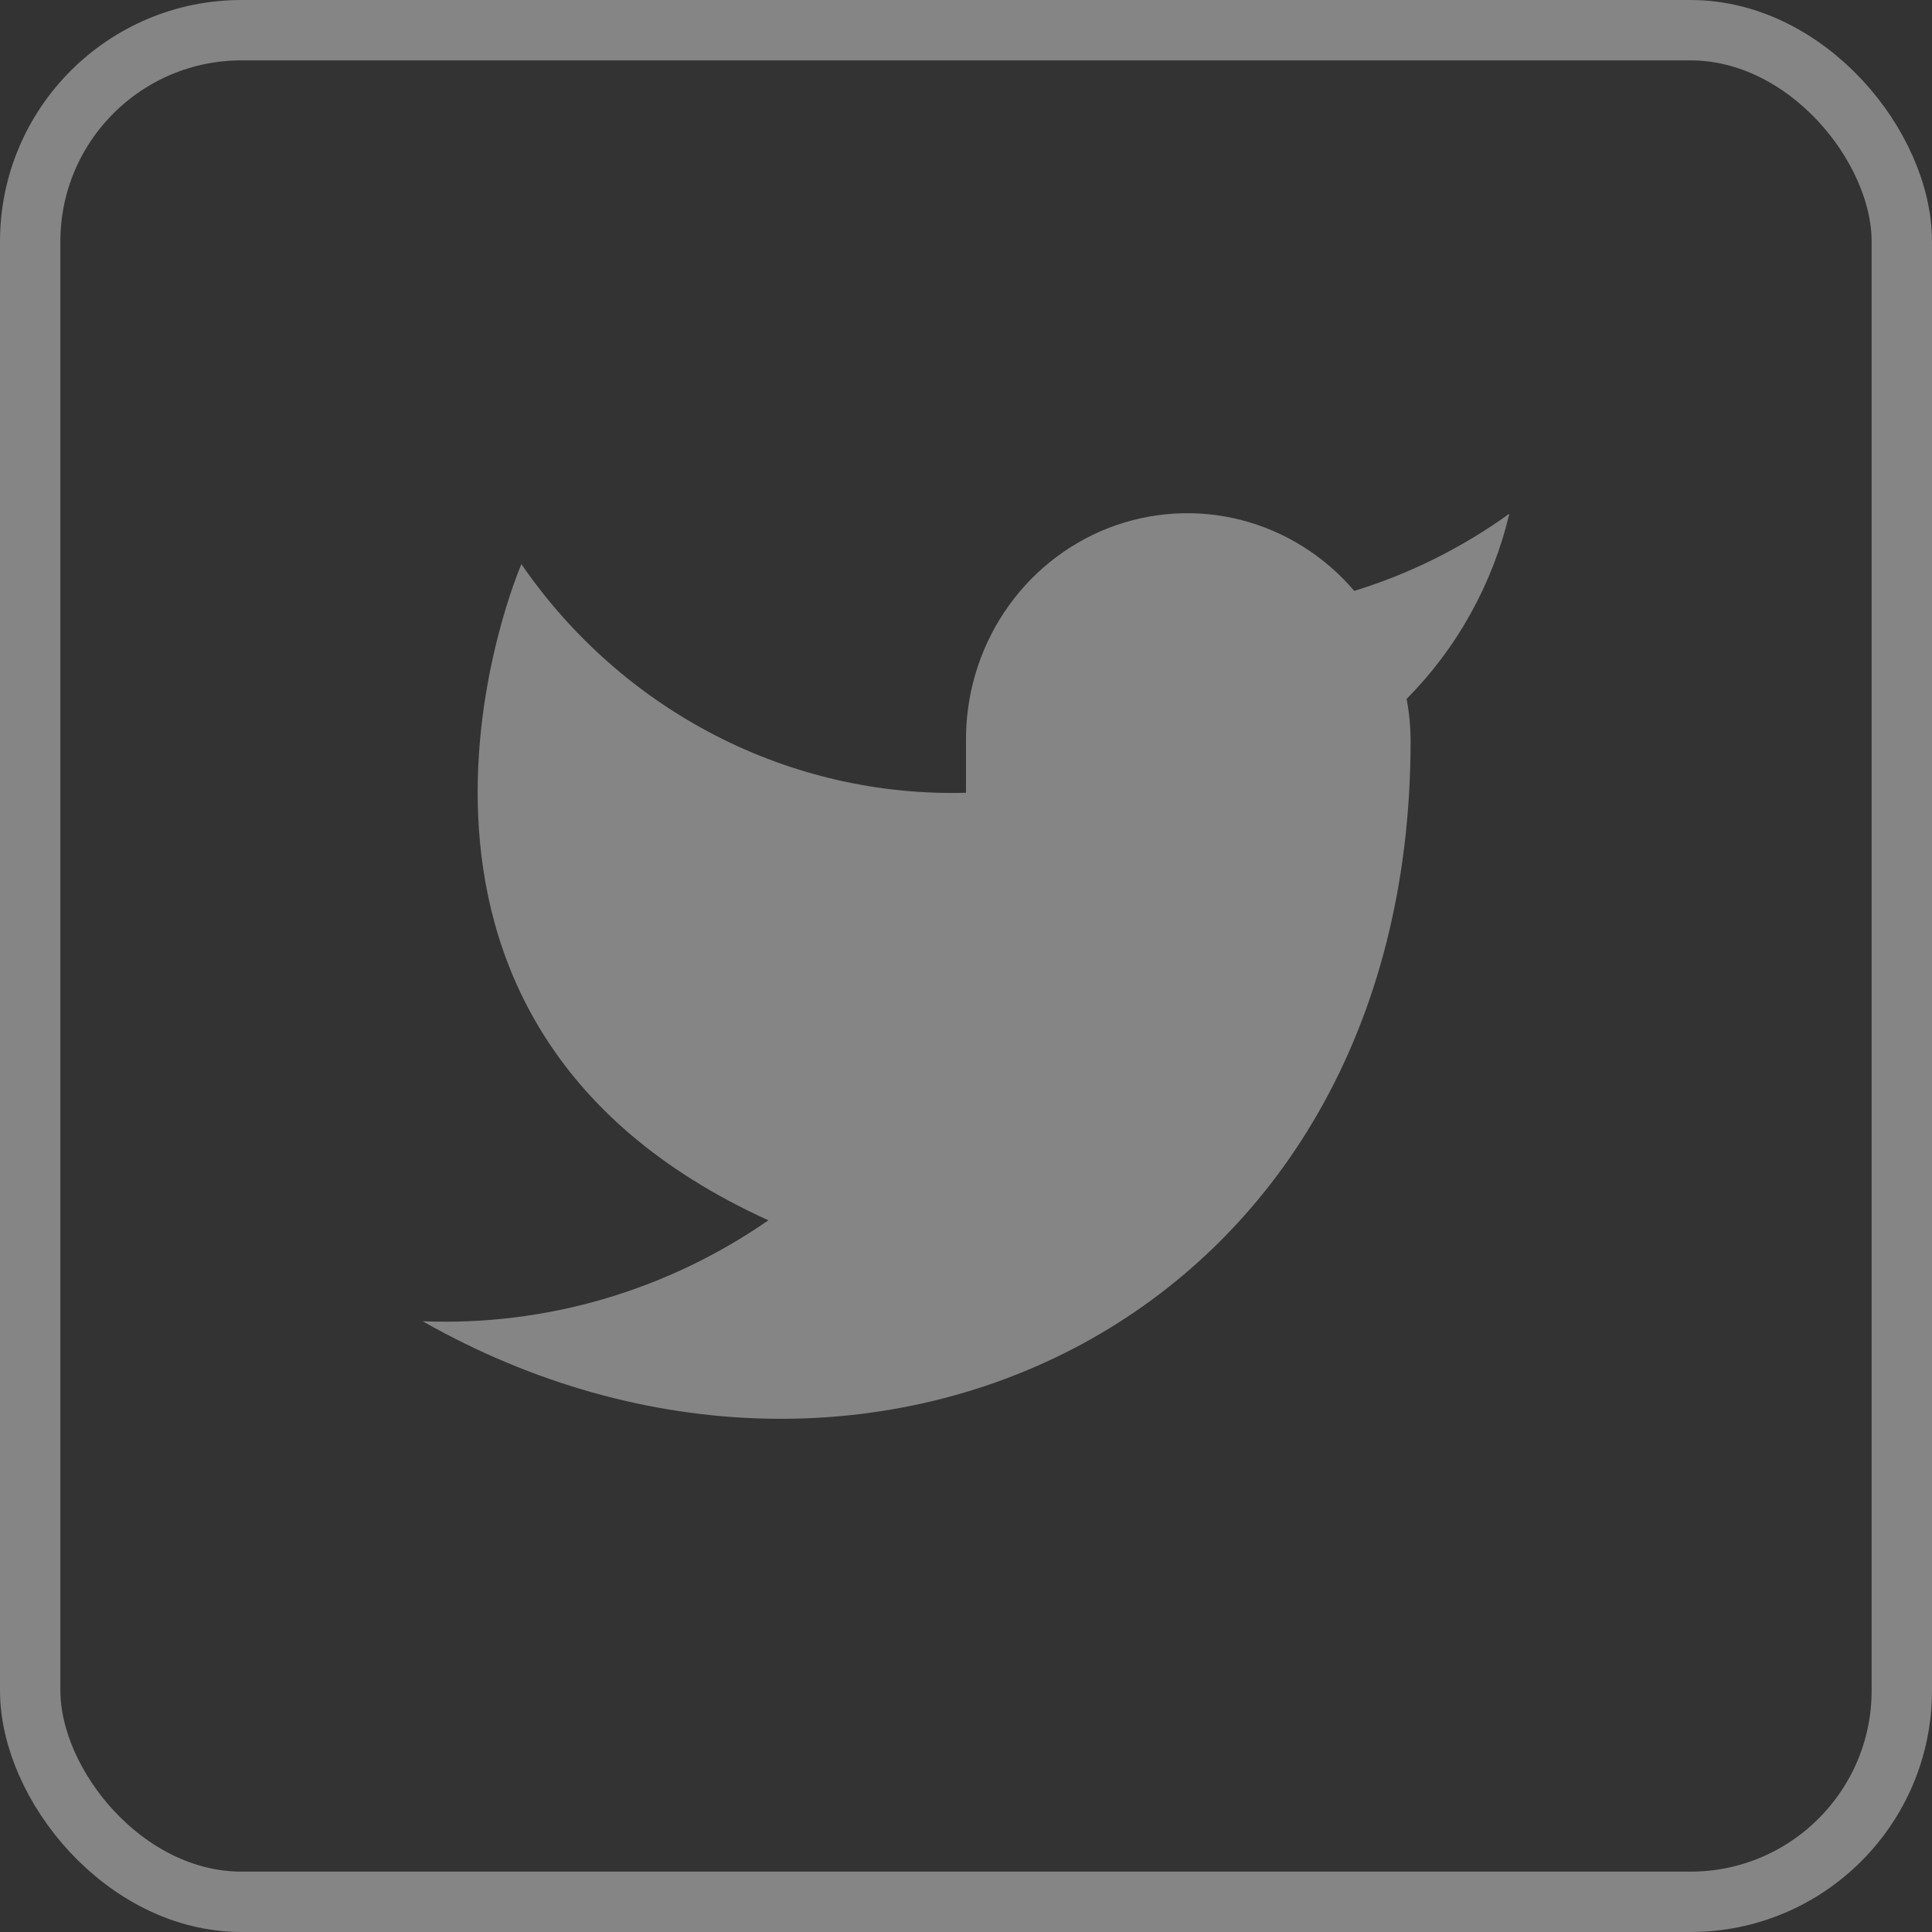 <svg width="32" height="32" viewBox="0 0 32 32" fill="none" xmlns="http://www.w3.org/2000/svg">
<rect x="0" y="0" width="32" height="32" fill="#333333" stroke="none"/>
<g opacity="0.4">
<rect x="0.5" y="0.5" width="31" height="31" rx="3.5" stroke="white"/>
<path d="M25 8.508C24.216 9.073 23.349 9.505 22.431 9.787C21.938 9.209 21.283 8.798 20.555 8.612C19.826 8.426 19.06 8.473 18.358 8.746C17.657 9.02 17.054 9.507 16.632 10.142C16.211 10.776 15.99 11.528 16 12.295V13.131C14.562 13.169 13.137 12.844 11.853 12.183C10.568 11.522 9.463 10.547 8.636 9.344C8.636 9.344 5.364 16.868 12.727 20.212C11.042 21.38 9.035 21.966 7 21.884C14.364 26.063 23.364 21.884 23.364 12.27C23.363 12.037 23.341 11.805 23.298 11.576C24.133 10.735 24.723 9.673 25 8.508Z" fill="white"/>
</g>
</svg>
